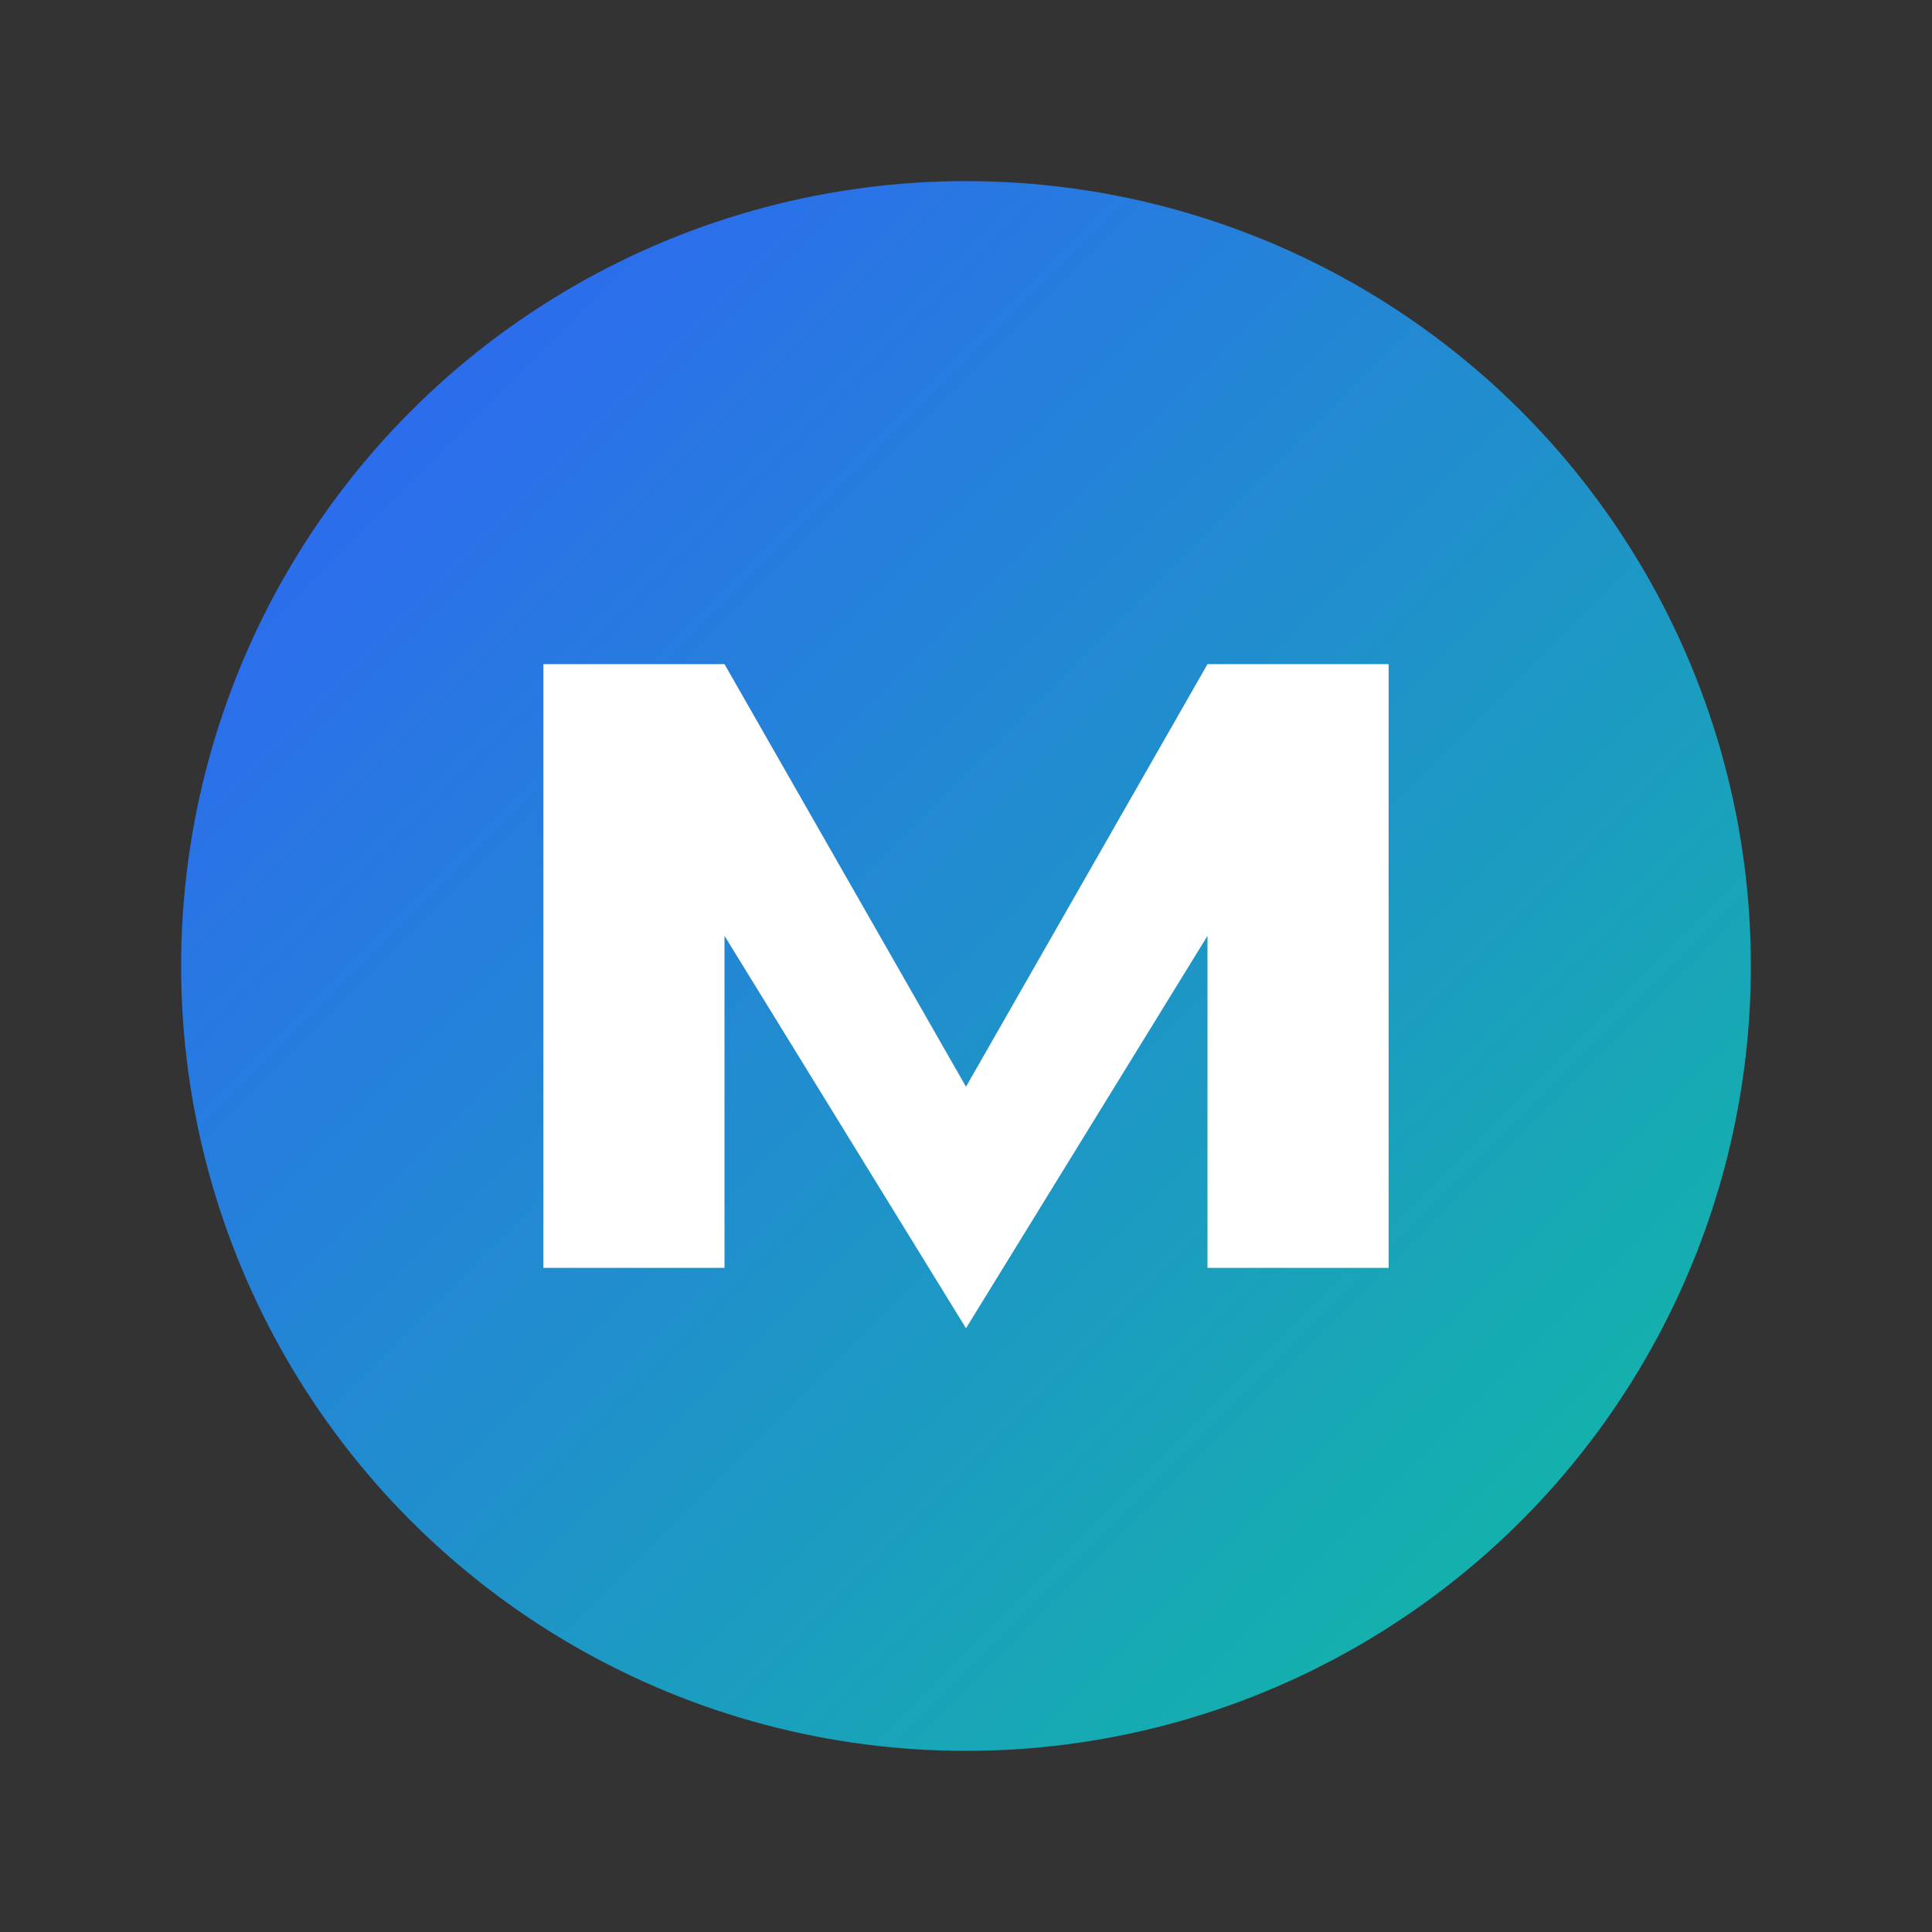 <svg xmlns="http://www.w3.org/2000/svg" width="160" height="160" viewBox="0 0 64 64">
  <rect x="0" y="0" width="64" height="64" fill="#333333" stroke="none"/>
  <defs>
    <linearGradient id="grad" x1="0" x2="1" y1="0" y2="1">
      <stop offset="0" stop-color="#315efb"/>
      <stop offset="1" stop-color="#0fbf9f"/>
    </linearGradient>
  </defs>
  <circle cx="32" cy="32" r="26" fill="url(#grad)"/>
  <path d="M18 42 L18 22 L24 22 L32 36 L40 22 L46 22 L46 42 L40 42 L40 31 L32 44 L24 31 L24 42 Z" fill="#fff"/>
</svg>
